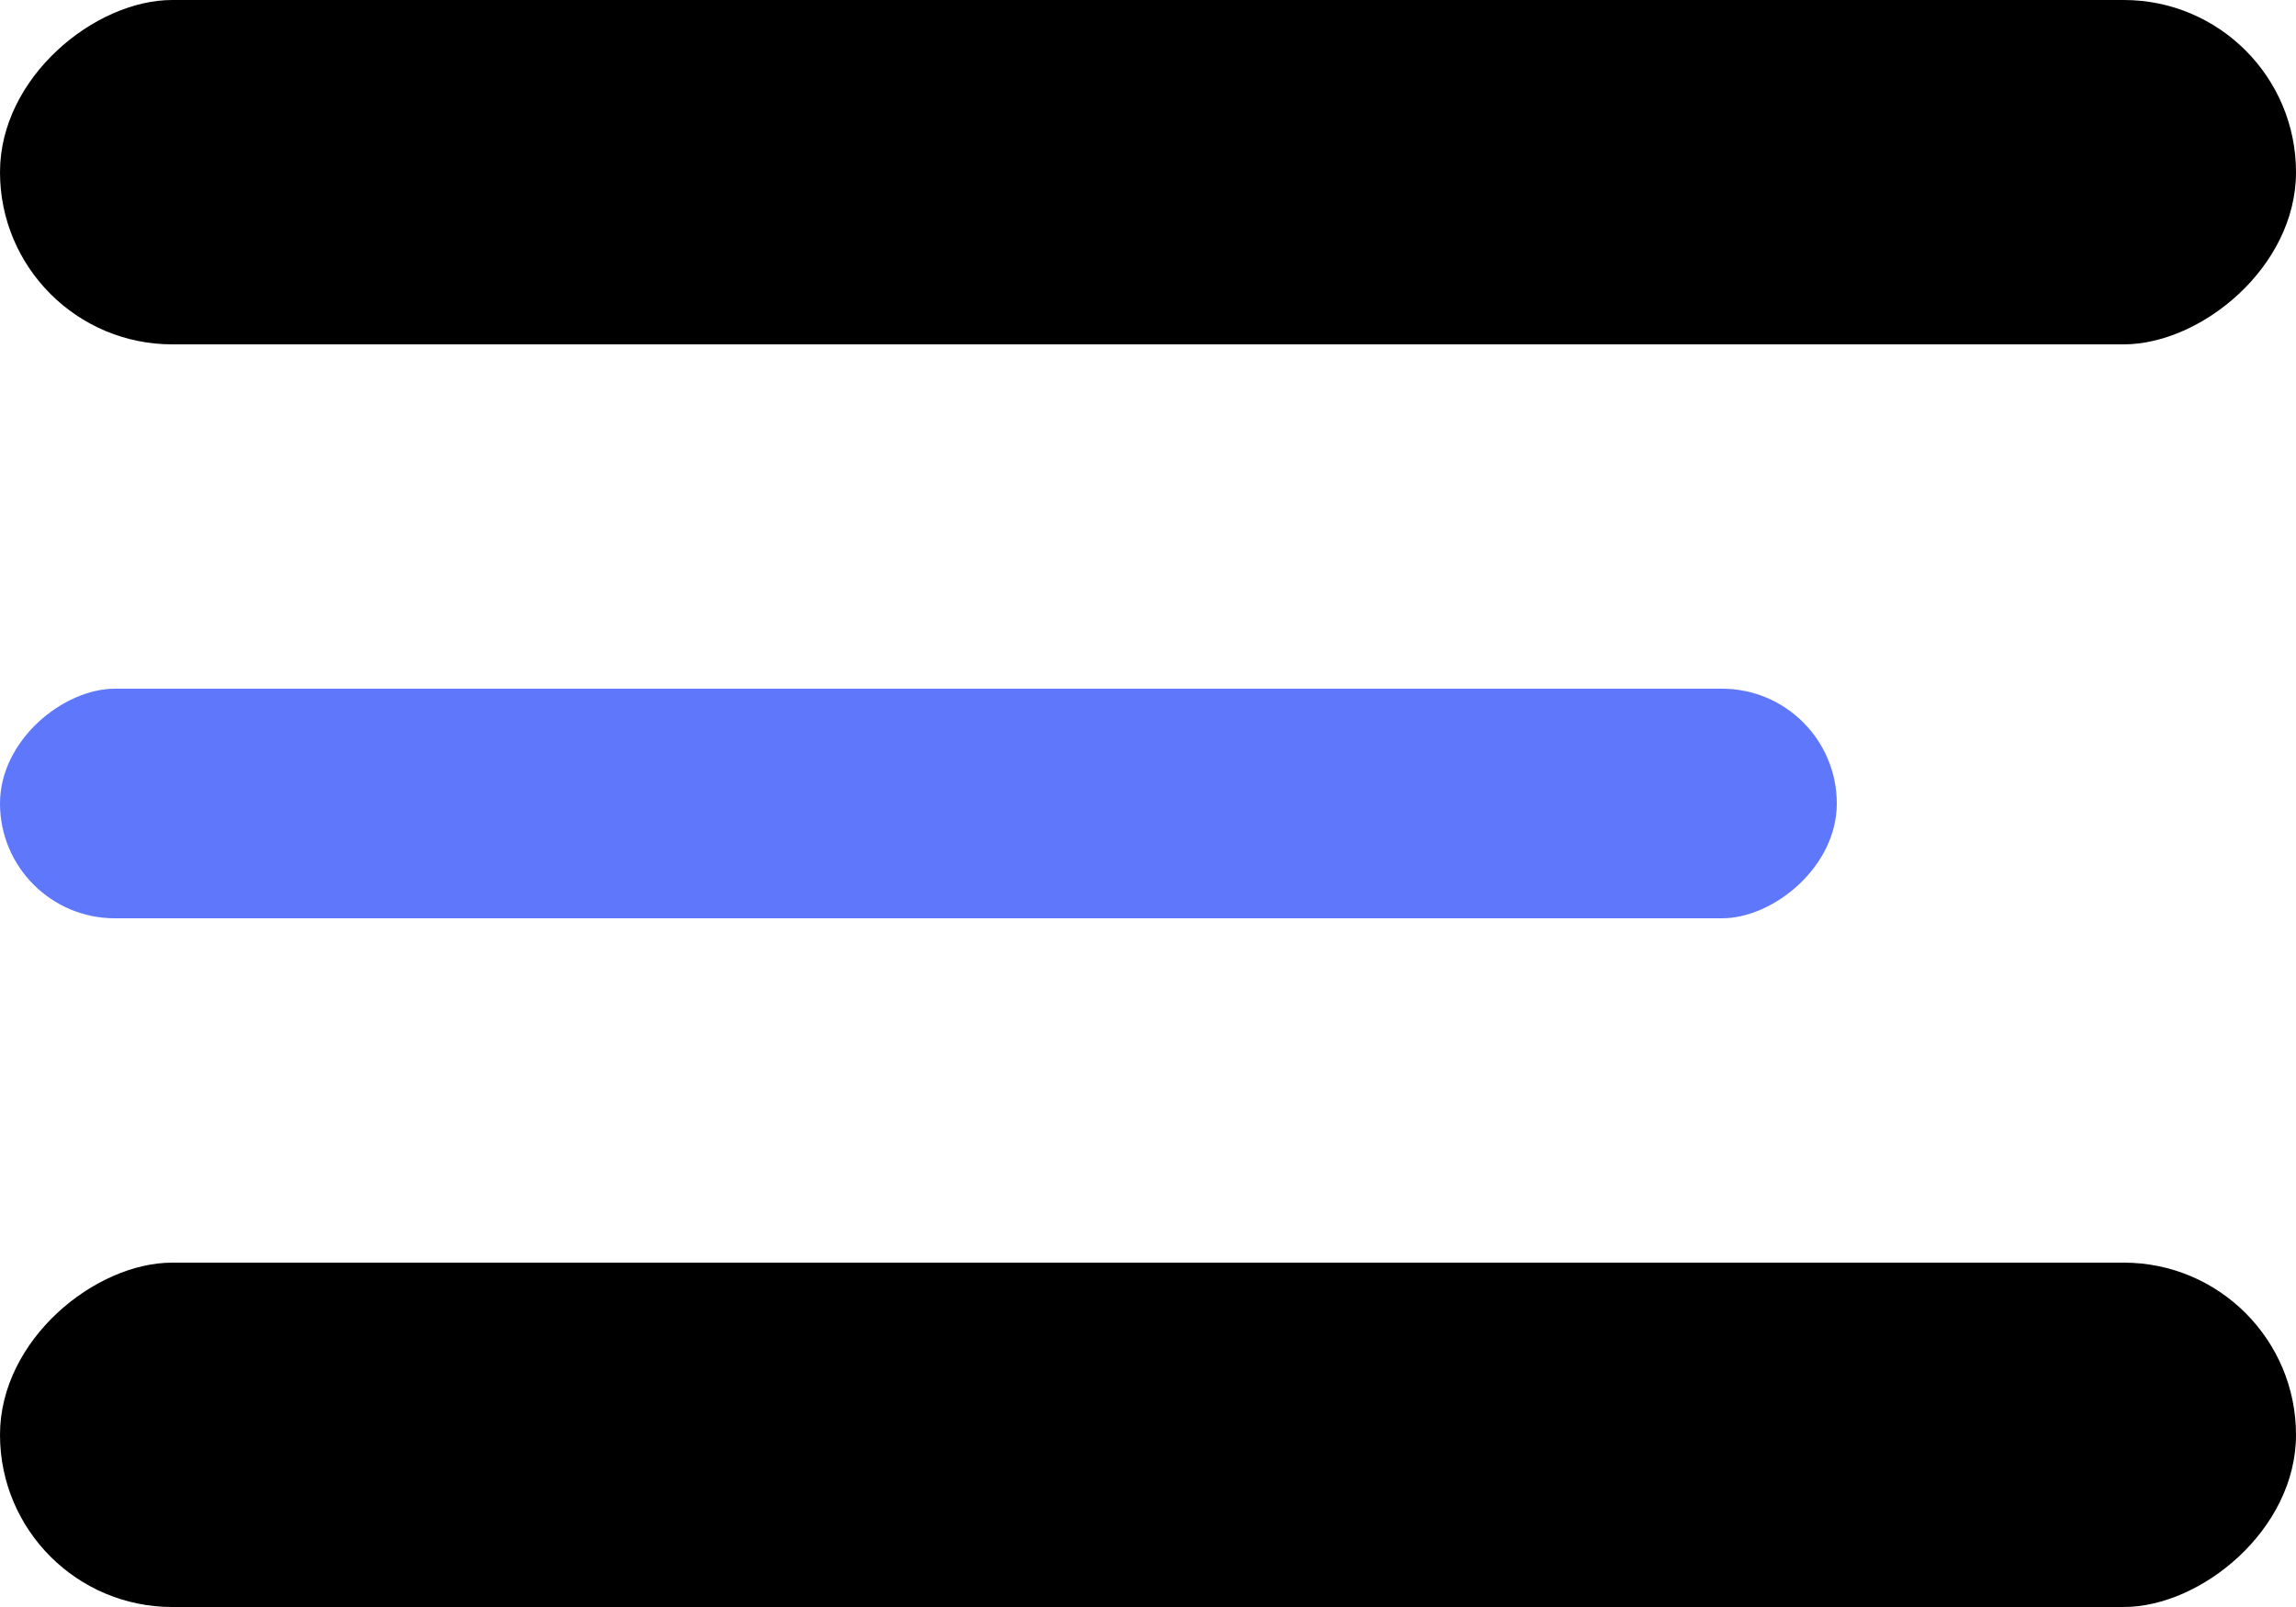 <svg xmlns="http://www.w3.org/2000/svg" width="20" height="14" viewBox="0 0 20 14">
  <g id="Group_796" data-name="Group 796" transform="translate(-33 -73)">
    <g id="Group_770" data-name="Group 770" transform="translate(1273 -837)">
      <g id="Group_766" data-name="Group 766" transform="translate(-511 910) rotate(90)">
        <rect id="Rectangle_70" data-name="Rectangle 70" width="3" height="20" rx="1.5" transform="translate(0 709)"/>
        <rect id="Rectangle_313" data-name="Rectangle 313" width="2" height="16" rx="1" transform="translate(6 713)" fill="#5e77fb"/>
        <rect id="Rectangle_71" data-name="Rectangle 71" width="3" height="20" rx="1.5" transform="translate(11 709)"/>
      </g>
    </g>
  </g>
</svg>
